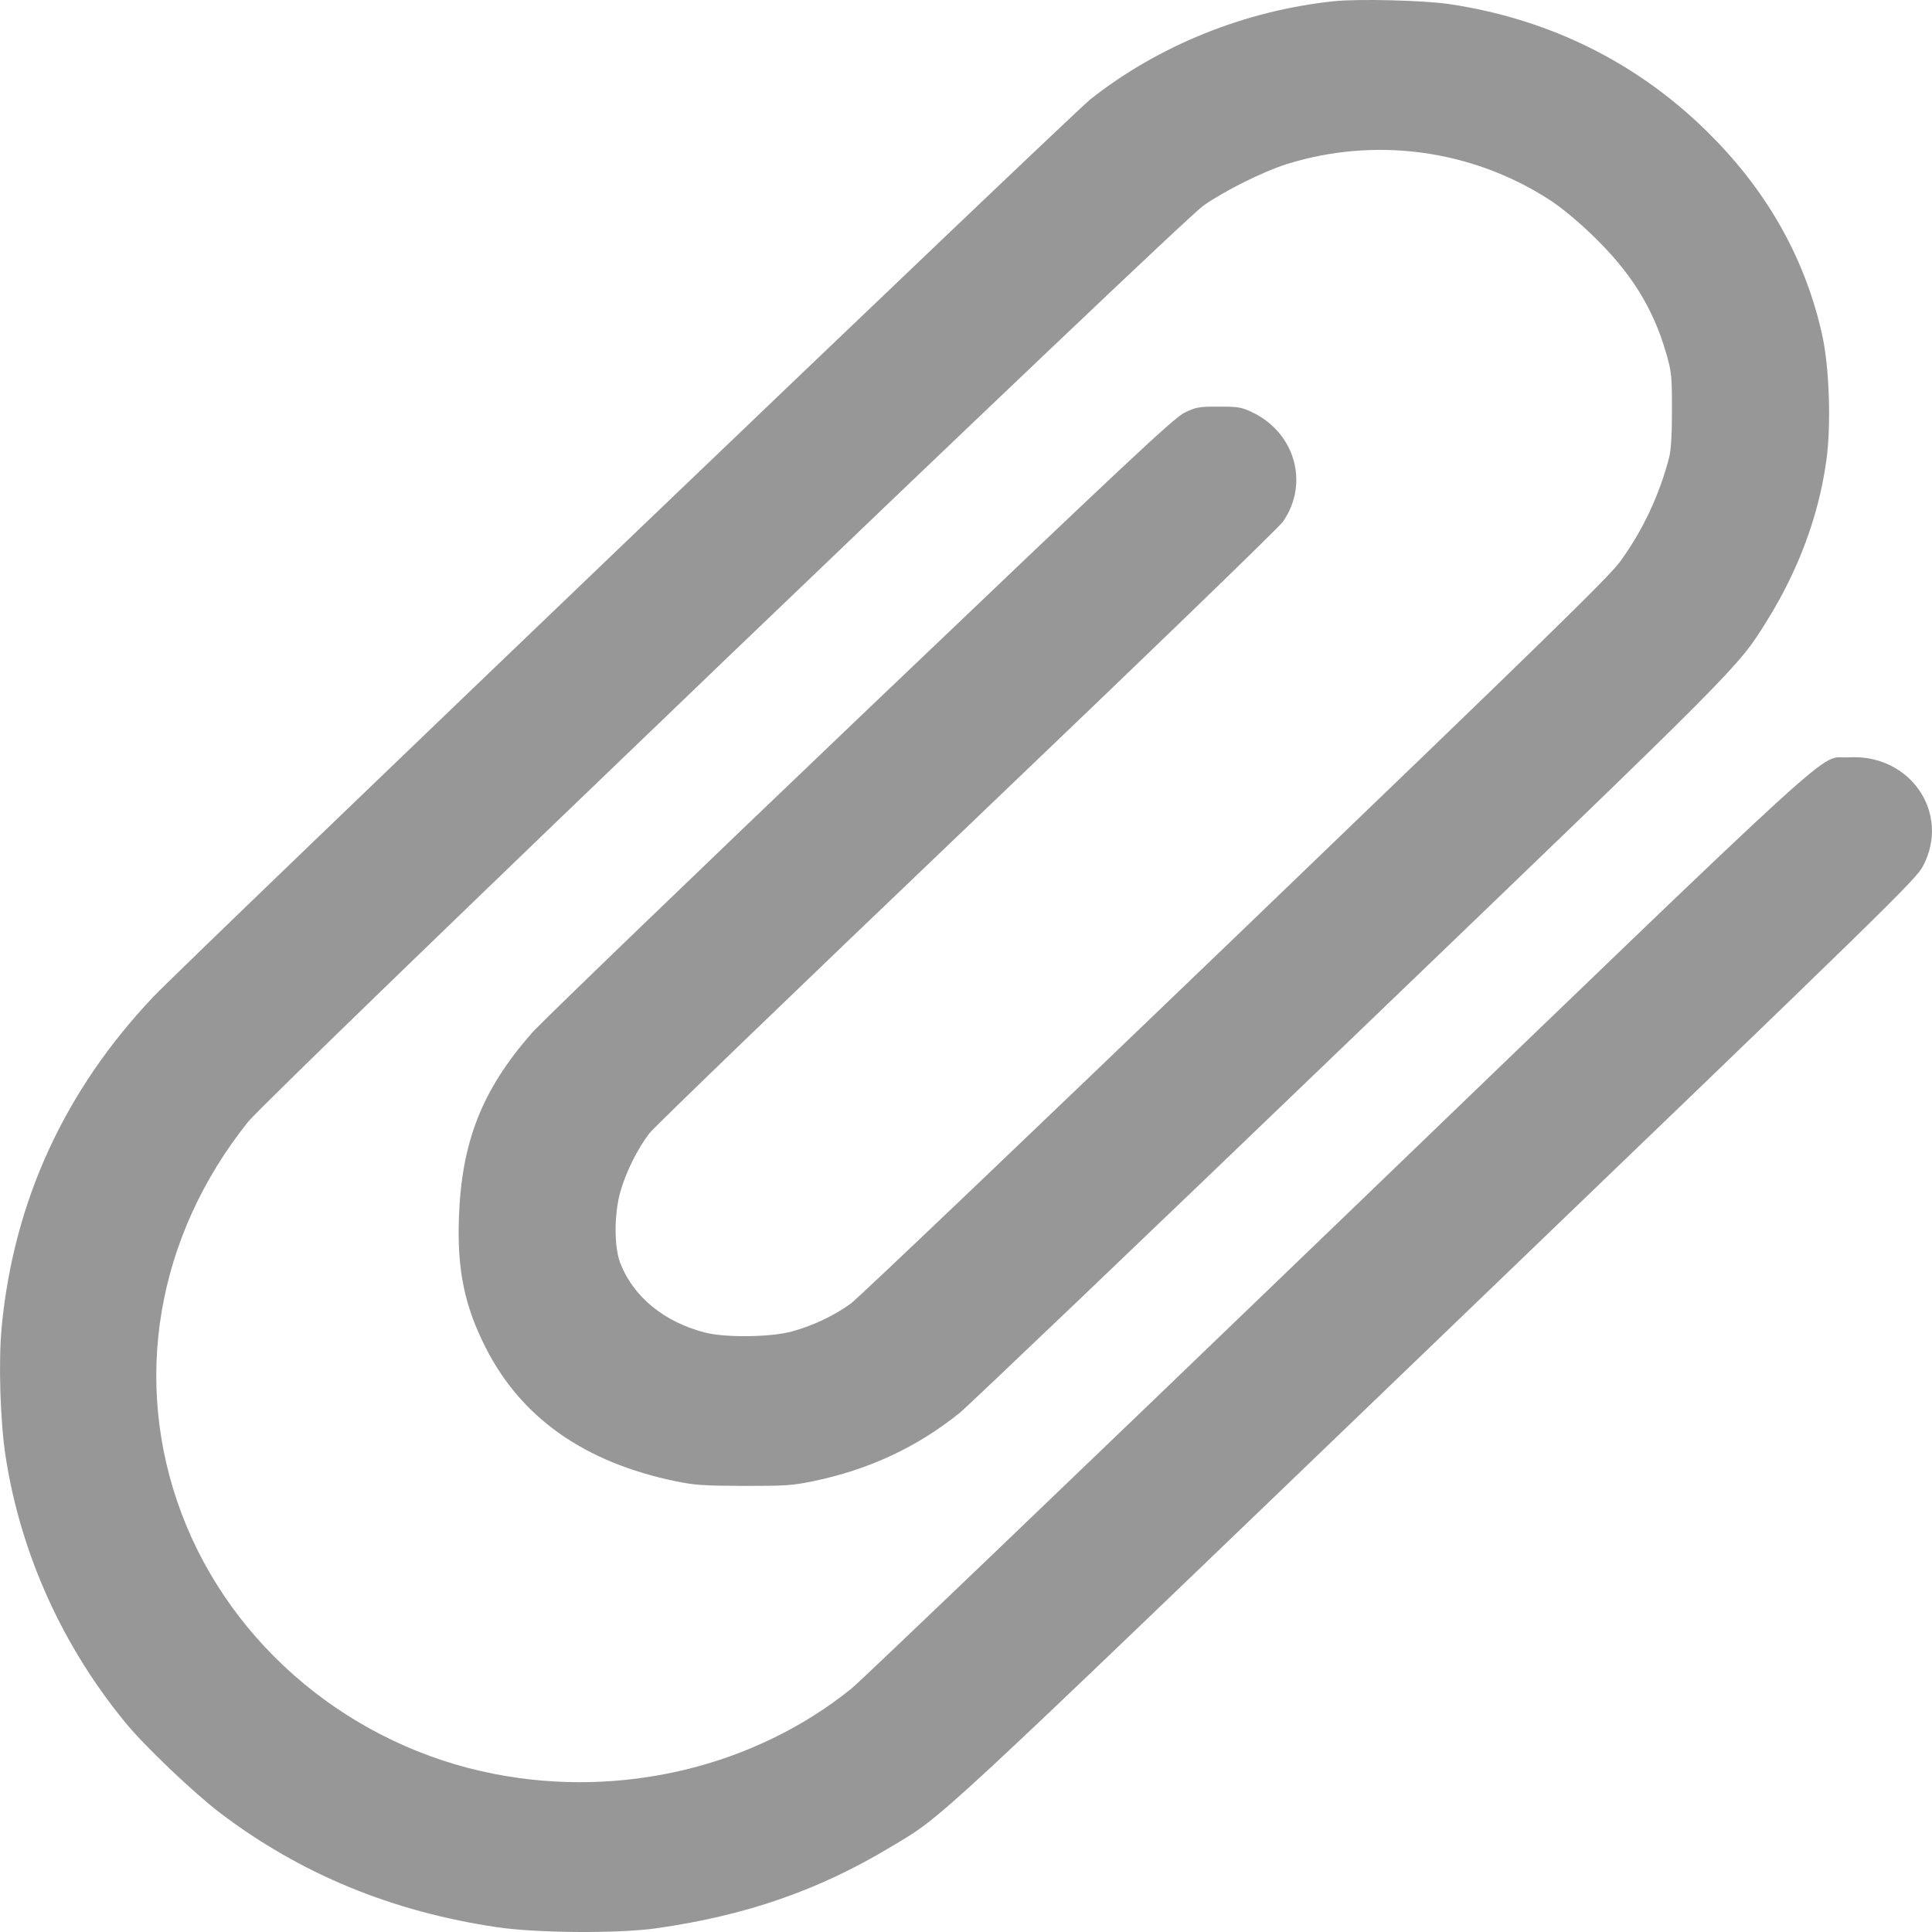 <svg width="30" height="30" viewBox="0 0 30 30" fill="none" xmlns="http://www.w3.org/2000/svg">
<path fill-rule="evenodd" clip-rule="evenodd" d="M20.712 0.019C19.332 0.165 18.002 0.7 16.935 1.539C16.646 1.766 2.891 14.939 2.383 15.476C1.004 16.93 0.212 18.655 0.026 20.606C-0.026 21.156 0.003 22.087 0.091 22.641C0.328 24.144 0.979 25.578 1.962 26.766C2.262 27.129 3.011 27.841 3.411 28.146C4.661 29.097 6.081 29.683 7.72 29.926C8.339 30.017 9.604 30.026 10.194 29.942C11.575 29.746 12.706 29.355 13.817 28.688C14.673 28.174 14.308 28.512 22.3 20.827C29.41 13.991 29.751 13.658 29.862 13.445C30.293 12.623 29.659 11.701 28.703 11.76C28.213 11.79 28.896 11.167 20.775 18.987C16.764 22.85 13.367 26.103 13.226 26.216C11.72 27.434 9.656 27.93 7.683 27.547C5.463 27.117 3.598 25.567 2.82 23.504C2.046 21.451 2.427 19.203 3.851 17.421C4.172 17.019 18.313 3.456 18.685 3.194C19.007 2.966 19.616 2.663 19.978 2.549C21.343 2.122 22.831 2.318 24.035 3.086C24.226 3.207 24.475 3.411 24.72 3.646C25.322 4.224 25.667 4.775 25.873 5.487C25.955 5.77 25.962 5.835 25.962 6.36C25.963 6.729 25.948 6.986 25.92 7.095C25.775 7.671 25.507 8.242 25.158 8.719C24.979 8.964 24.021 9.898 19.181 14.551C16.012 17.598 13.325 20.159 13.211 20.242C12.952 20.43 12.624 20.585 12.297 20.675C11.966 20.765 11.264 20.774 10.944 20.691C10.31 20.527 9.829 20.131 9.63 19.609C9.535 19.358 9.535 18.856 9.632 18.509C9.719 18.197 9.905 17.825 10.091 17.59C10.172 17.488 12.391 15.348 15.024 12.834C17.776 10.205 19.858 8.193 19.923 8.099C20.334 7.504 20.109 6.715 19.437 6.398C19.278 6.323 19.225 6.314 18.924 6.314C18.616 6.314 18.574 6.321 18.398 6.406C18.23 6.486 17.588 7.088 13.359 11.124C10.693 13.669 8.397 15.882 8.257 16.042C7.484 16.926 7.168 17.725 7.126 18.907C7.097 19.719 7.213 20.28 7.543 20.929C8.098 22.021 9.079 22.709 10.497 23.002C10.787 23.061 10.929 23.071 11.551 23.073C12.189 23.074 12.308 23.066 12.618 23.002C13.487 22.823 14.238 22.474 14.902 21.939C15.034 21.832 17.743 19.246 20.922 16.19C27.094 10.259 26.972 10.382 27.437 9.639C27.927 8.854 28.242 8.005 28.36 7.147C28.436 6.599 28.406 5.711 28.297 5.211C28.016 3.936 27.36 2.824 26.327 1.871C25.267 0.894 23.96 0.278 22.499 0.063C22.097 0.004 21.089 -0.02 20.712 0.019Z" fill="#313131" fill-opacity="0.5"/>
</svg>
